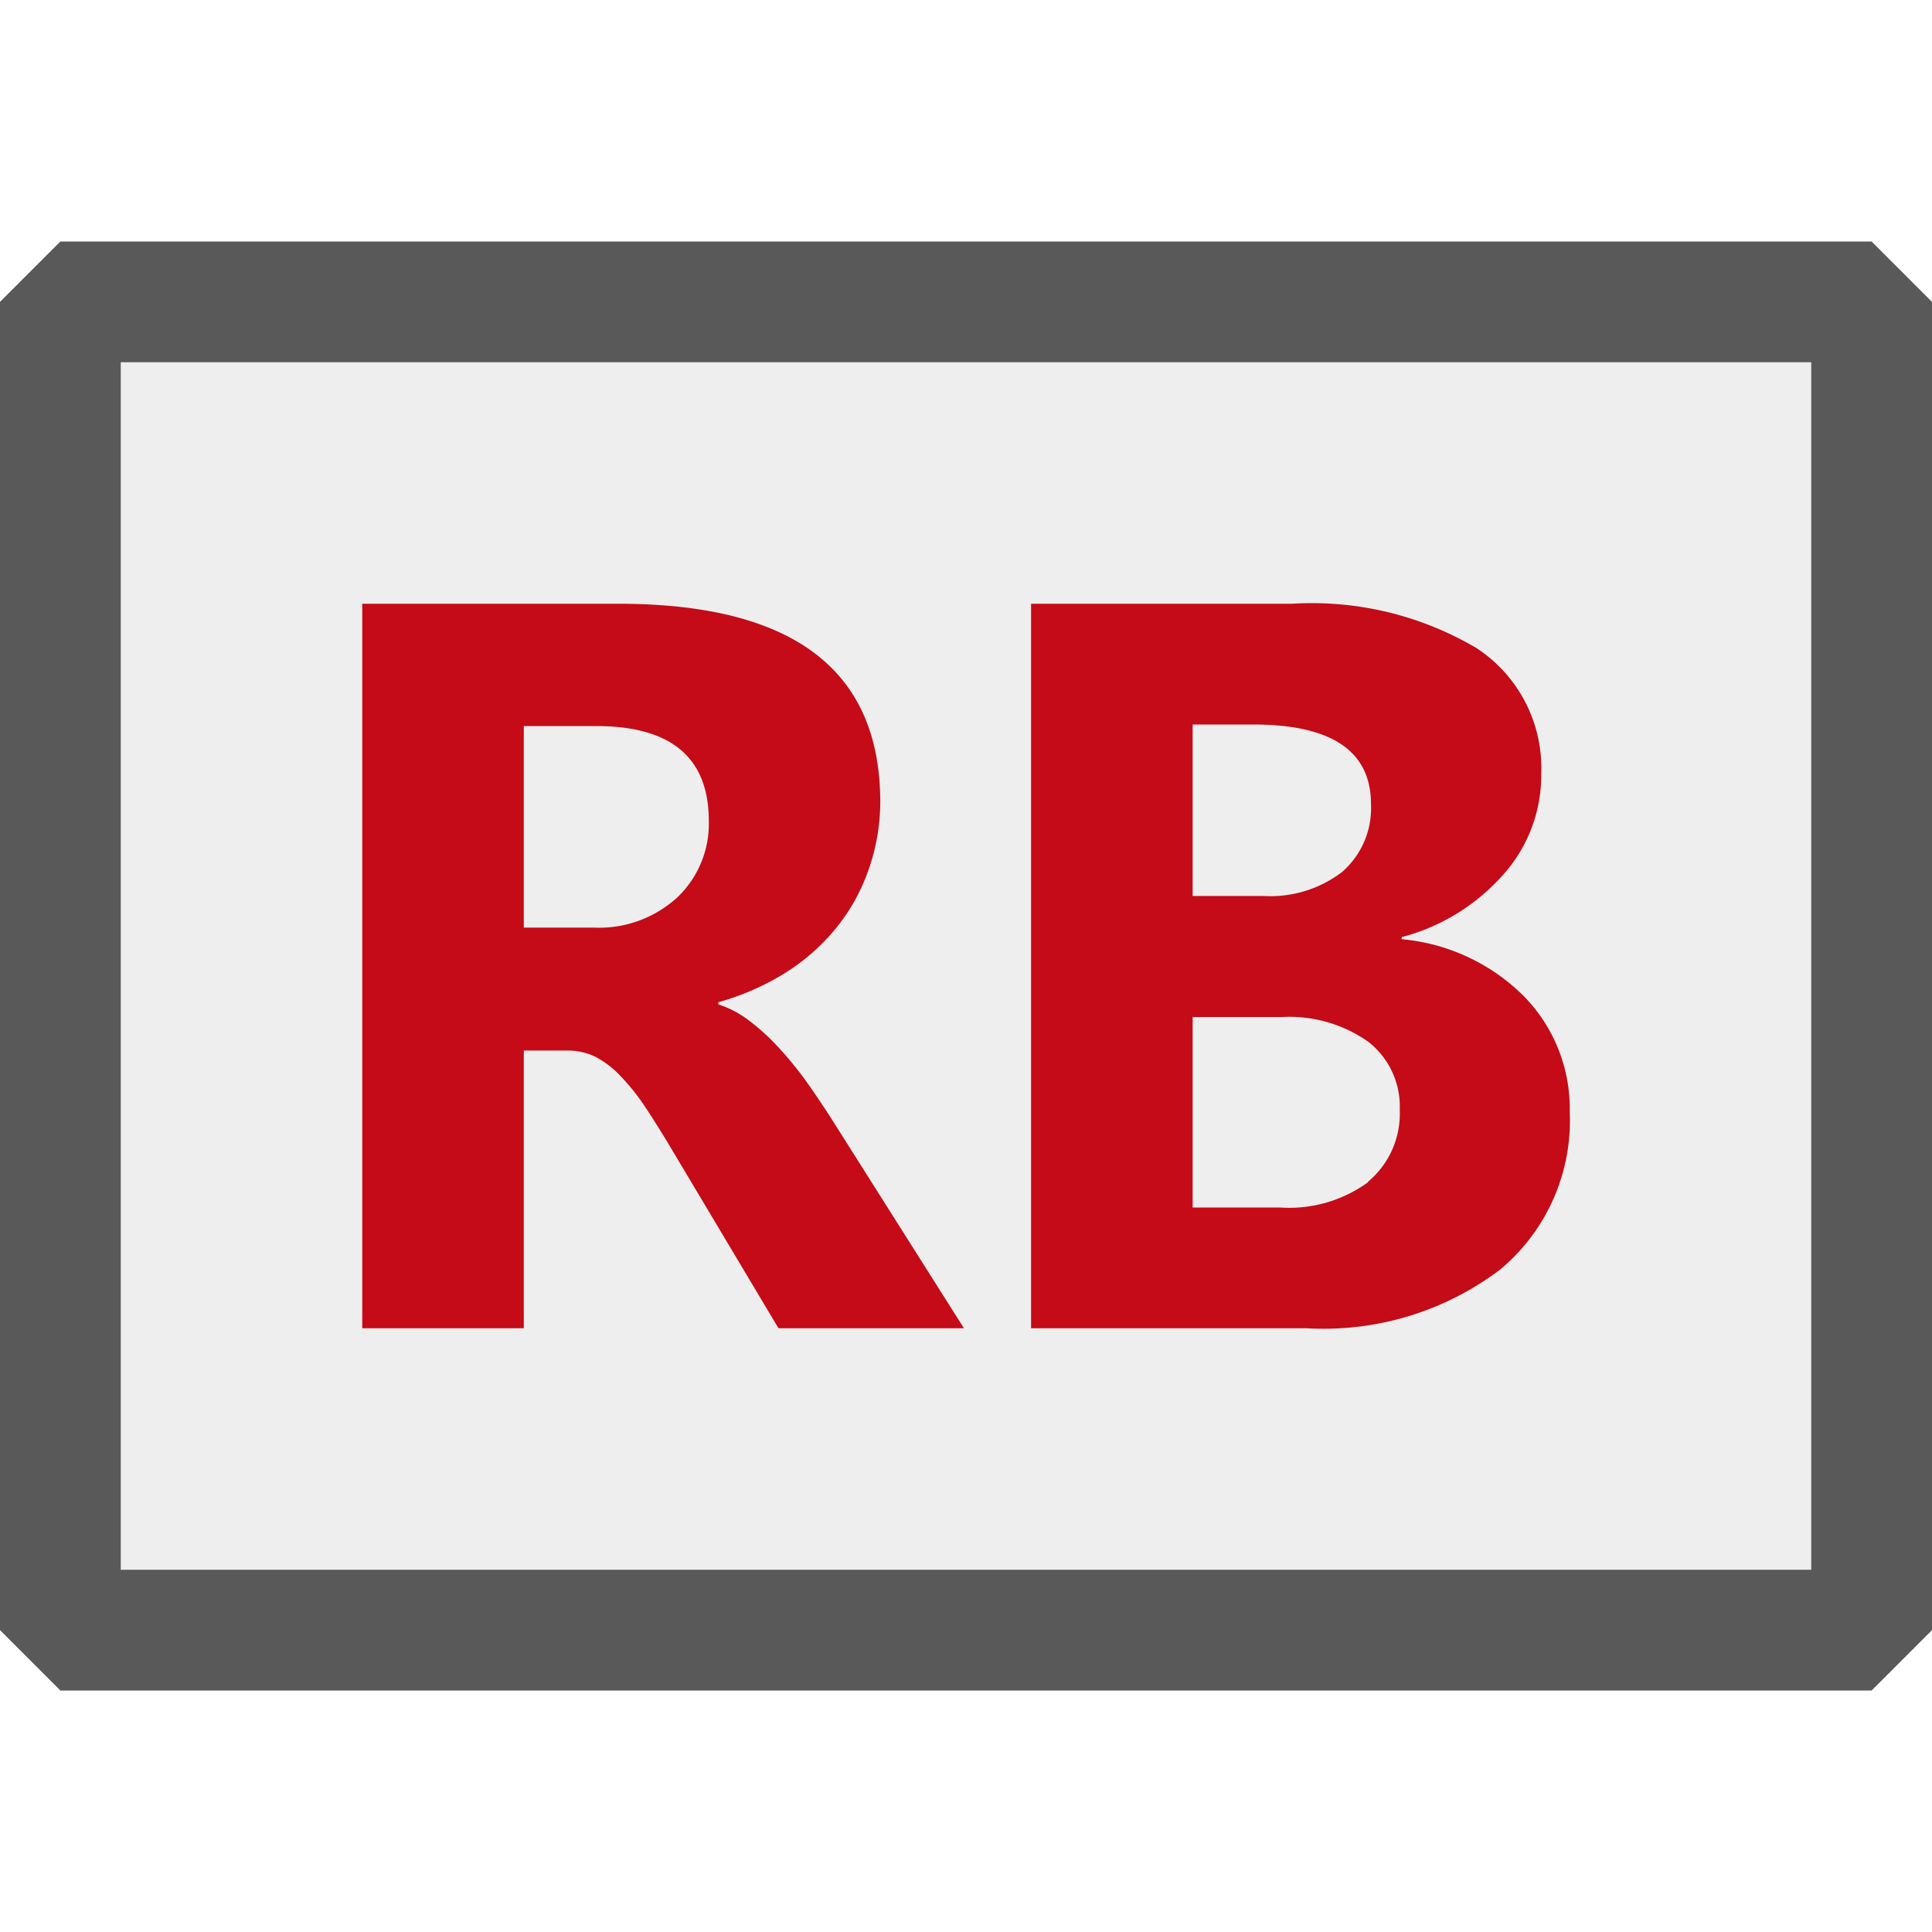 <svg xmlns="http://www.w3.org/2000/svg" viewBox="0 0 16 16">
  <defs>
    <style>.canvas{fill: none; opacity: 0;}.light-defaultgrey-10{fill: #212121; opacity: 0.1;}.light-defaultgrey{fill: #212121; opacity: 1;}.light-red{fill: #c50b17; opacity: 1;}.cls-1{opacity:0.75;}</style>
  </defs>
  <title>IconLightRBProjectNode</title>
  <g id="canvas">
    <path class="canvas" d="M16,16H0V0H16Z" />
  </g>
  <g id="level-1">
    <g class="cls-1">
      <path class="light-defaultgrey-10" d="M15.5,13.5H.5V2.5h15Z" />
      <path class="light-defaultgrey" d="M15.5,14H.5L0,13.5V2.5L.5,2h15l.5.5v11ZM1,13H15V3H1Z" />
    </g>
    <path class="light-red" d="M6.668,8.943a2.959,2.959,0,0,0-.221-.269,1.812,1.812,0,0,0-.241-.22.841.841,0,0,0-.257-.136V8.3A2.133,2.133,0,0,0,6.5,8.059a1.725,1.725,0,0,0,.421-.369,1.588,1.588,0,0,0,.269-.479,1.691,1.691,0,0,0,.1-.579Q7.283,5,5.121,5H3v6H4.338V8.7H4.7a.529.529,0,0,1,.231.052.788.788,0,0,1,.2.151,1.8,1.8,0,0,1,.193.236c.063.092.13.2.2.314L6.447,11H7.983L6.861,9.226C6.8,9.134,6.738,9.04,6.668,8.943ZM5.61,7.431a.958.958,0,0,1-.692.251h-.58V6.013h.6q.932,0,.932.786A.841.841,0,0,1,5.61,7.431Zm7.011.82a1.641,1.641,0,0,0-1.013-.473V7.761a1.7,1.7,0,0,0,.831-.506,1.237,1.237,0,0,0,.325-.849,1.188,1.188,0,0,0-.535-1.038A2.68,2.68,0,0,0,10.7,5H8.539v6h2.282a2.423,2.423,0,0,0,1.6-.484A1.606,1.606,0,0,0,13,9.209,1.332,1.332,0,0,0,12.621,8.251ZM9.877,6h.5q.978,0,.977.661a.7.7,0,0,1-.238.559.975.975,0,0,1-.652.2H9.877Zm1.452,3.791A1.11,1.11,0,0,1,10.6,10H9.877V8.423h.733a1.132,1.132,0,0,1,.722.205.679.679,0,0,1,.26.564A.733.733,0,0,1,11.329,9.787Z" />
  </g>
</svg>
